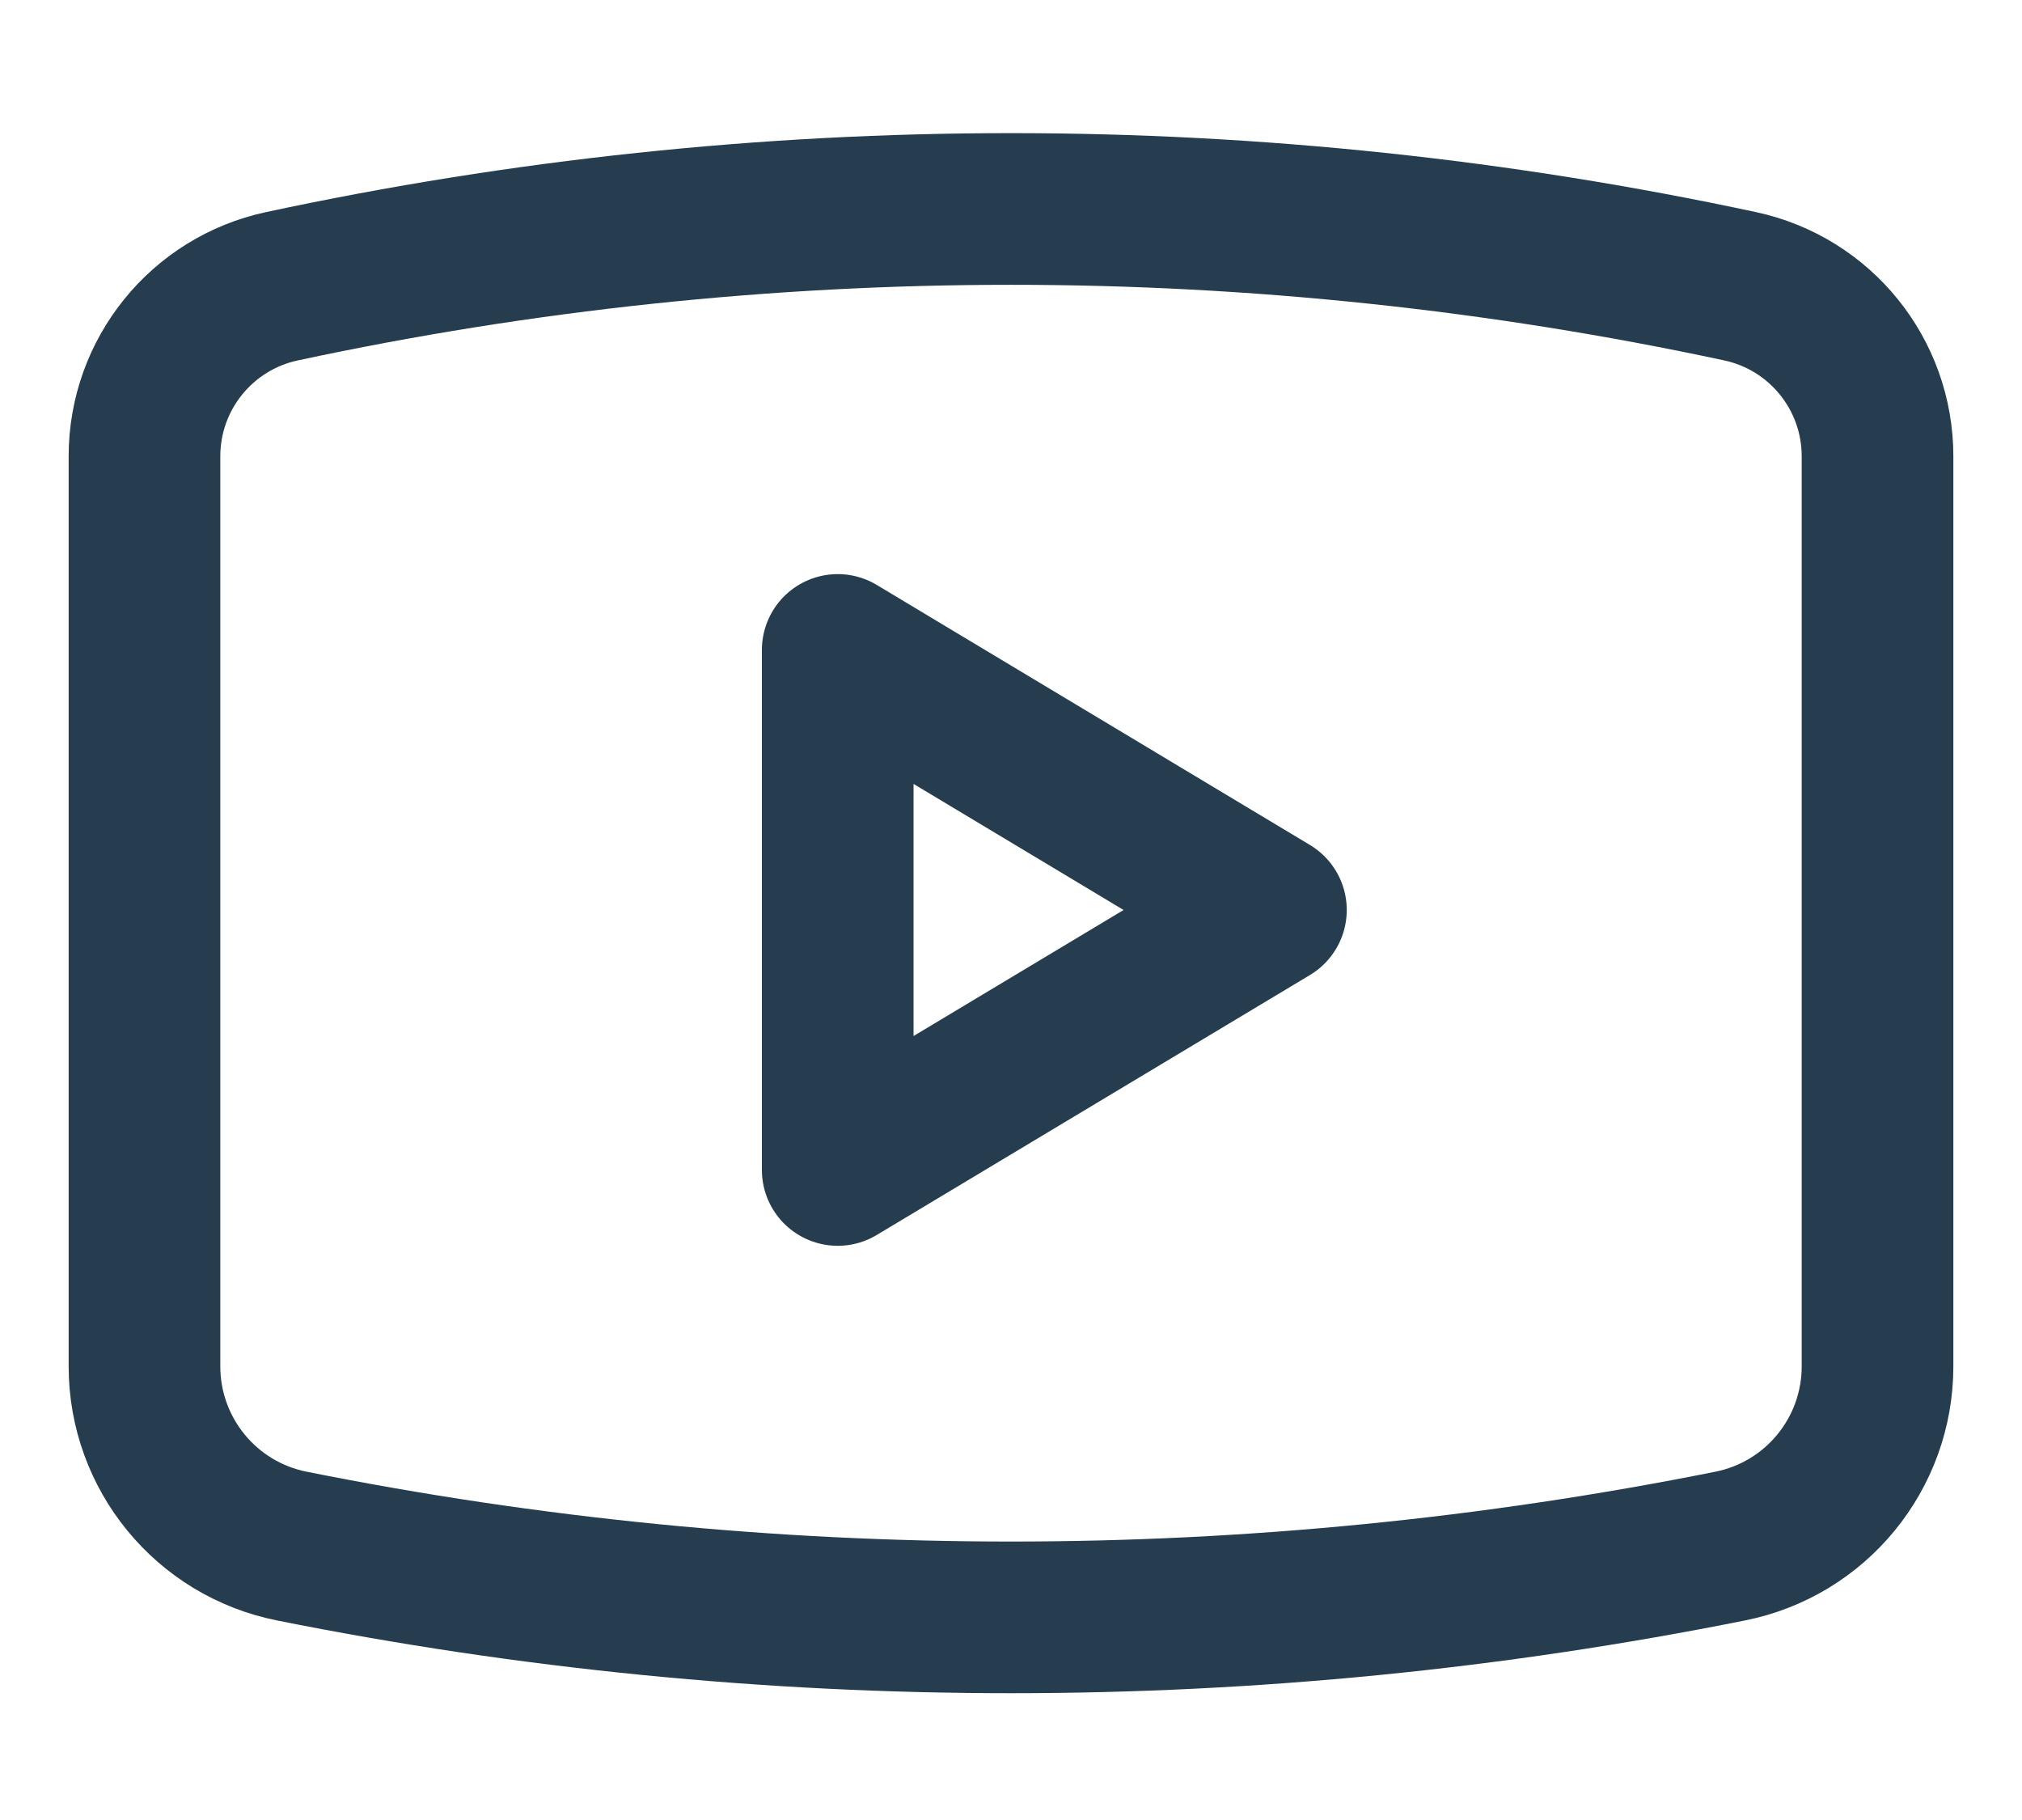 <svg width="20" height="18" viewBox="0 0 20 18" fill="none" xmlns="http://www.w3.org/2000/svg">
<path d="M1.429 13.513V4.513C1.429 3.702 1.995 3.001 2.789 2.831C7.542 1.812 12.458 1.812 17.211 2.831C18.005 3.001 18.571 3.702 18.571 4.513V13.513C18.571 14.378 17.961 15.122 17.113 15.291C12.418 16.231 7.582 16.231 2.887 15.291C2.039 15.122 1.429 14.378 1.429 13.513Z" stroke="#253D4E" stroke-width="1.5" stroke-linejoin="round"/>
<path d="M8.286 11.571V6.428L12.571 9L8.286 11.571Z" stroke="#253D4E" stroke-width="1.5" stroke-linejoin="round"/>
</svg>
